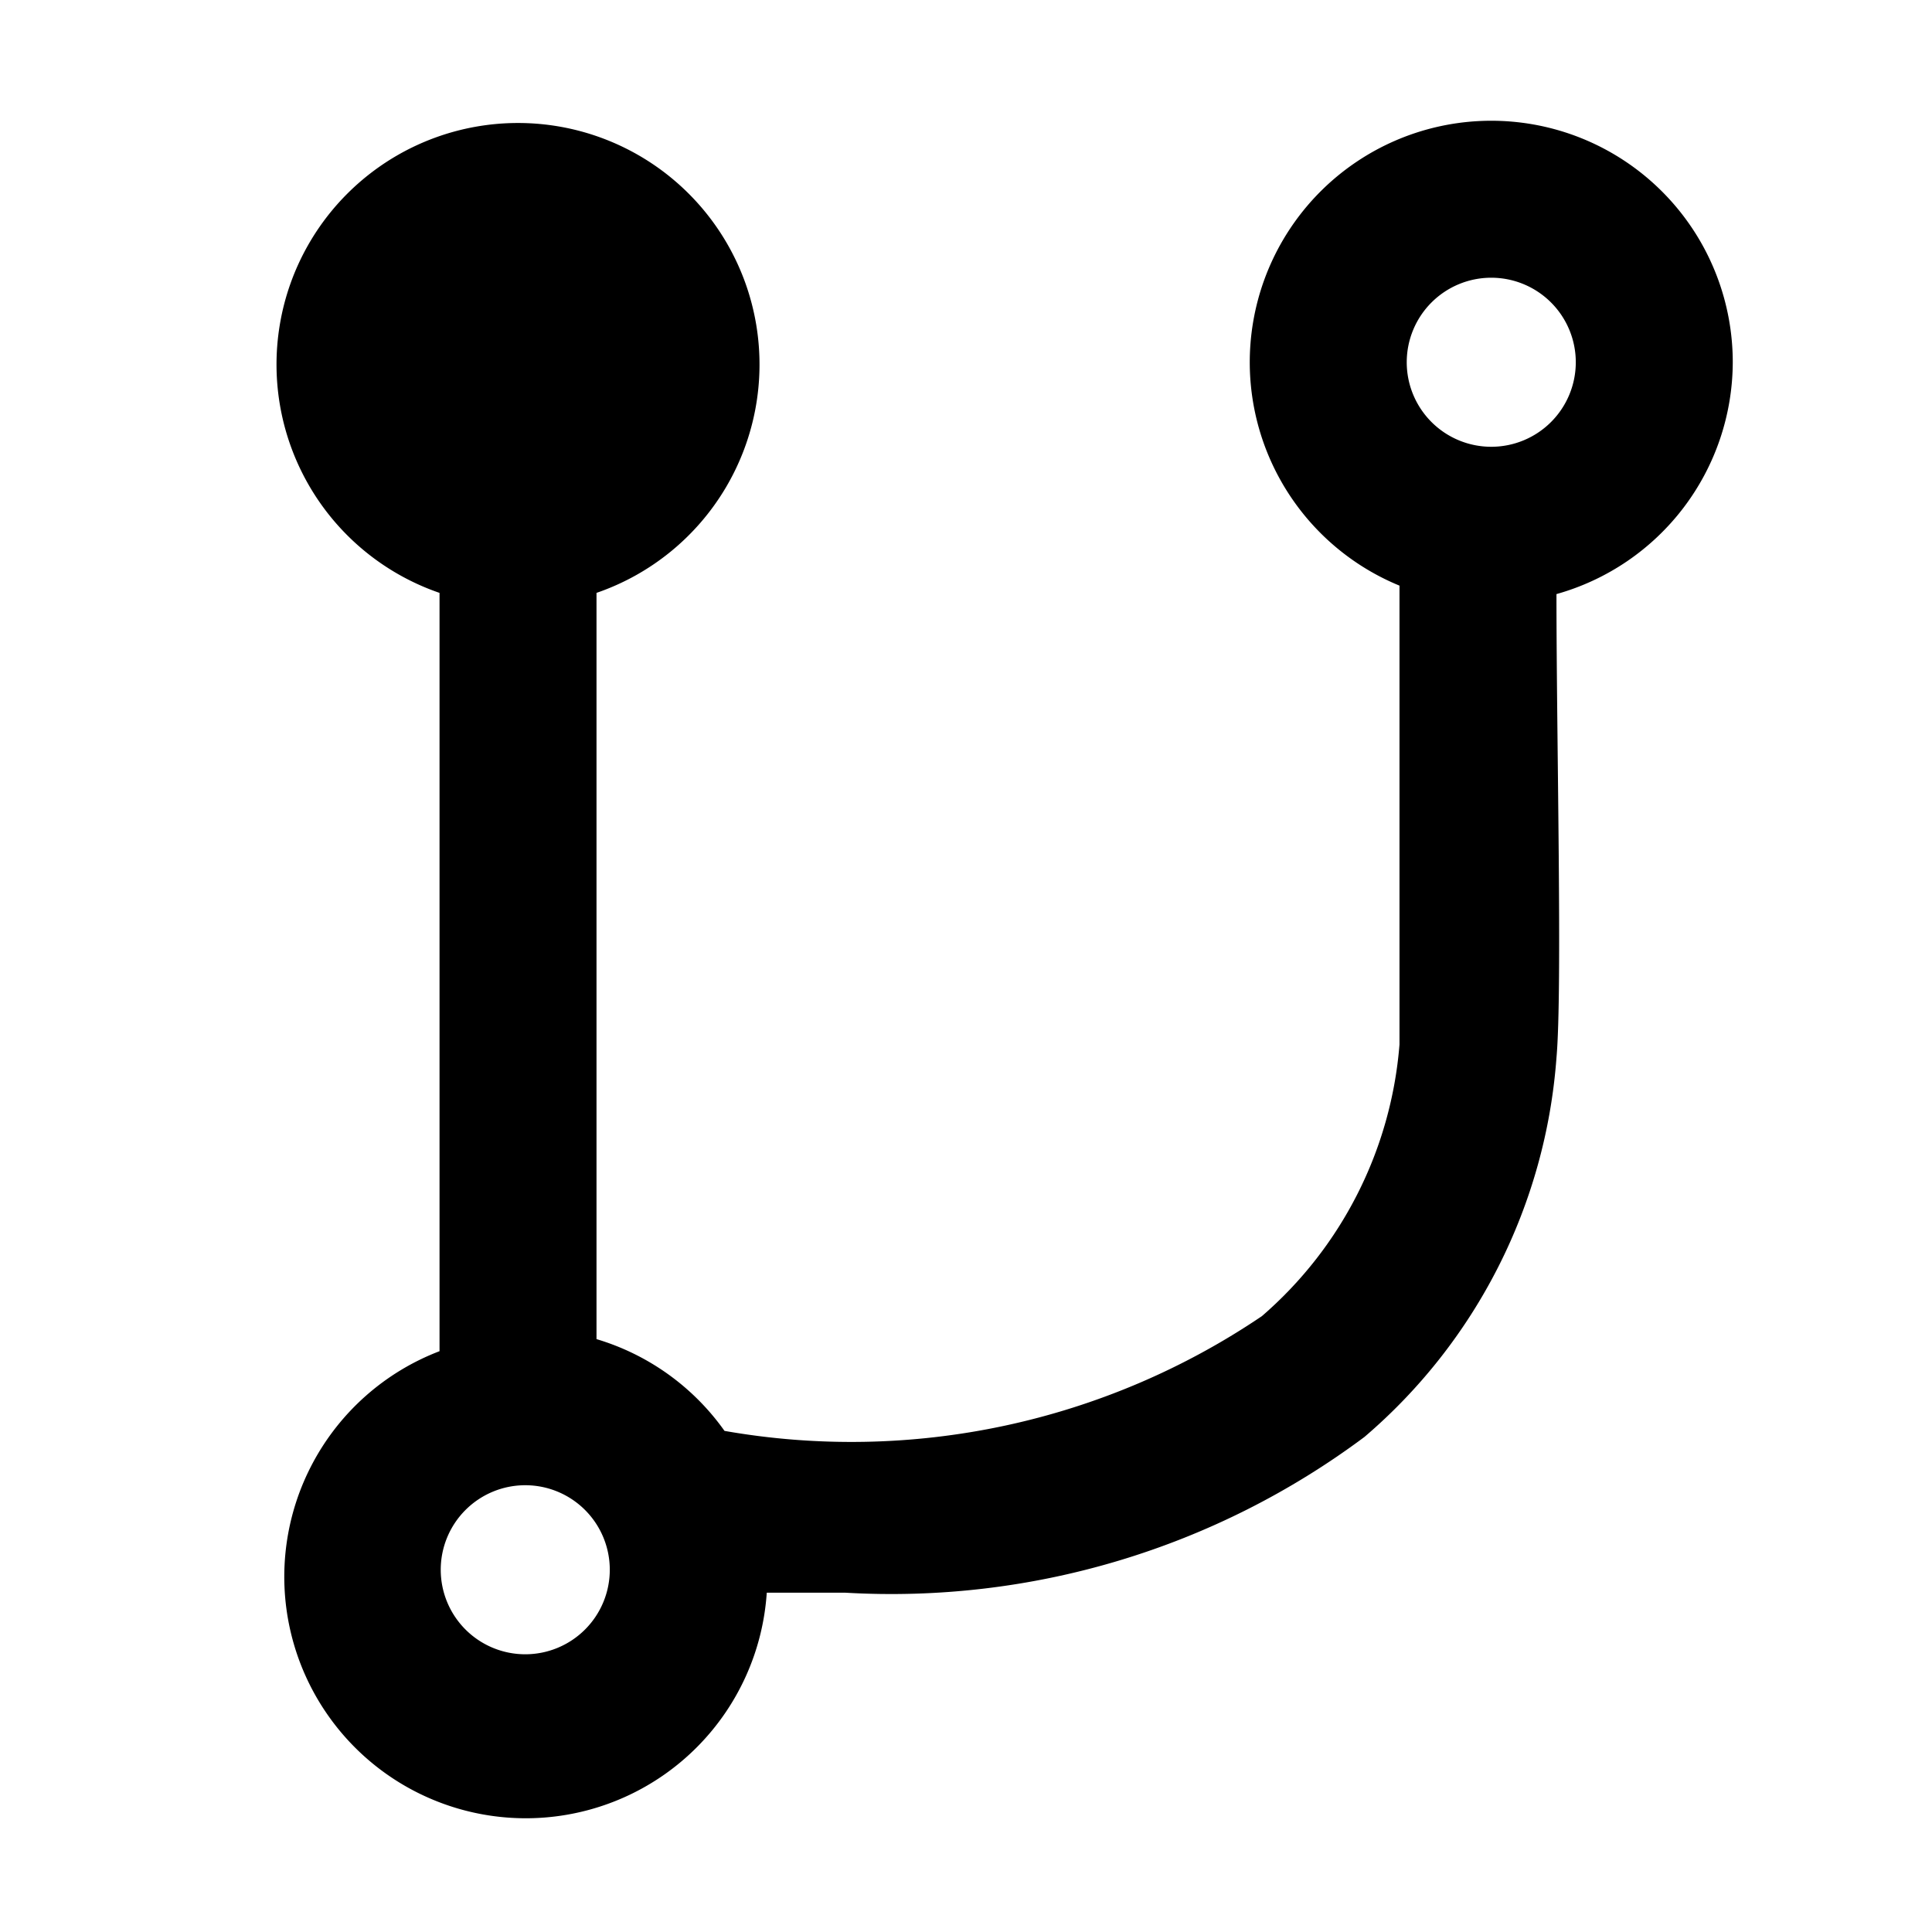 <svg xmlns="http://www.w3.org/2000/svg" viewBox="0 0 16 16"><path d="M14.35,3a2,2,0,1,0-2.76,1.85c0,1.33,0,3.31,0,3.8a3.32,3.32,0,0,1-1.14,2.25A6.07,6.07,0,0,1,6,11.85a2,2,0,0,0-1.06-.76V4.91a2,2,0,1,0-1.3,0v6.28a2,2,0,1,0,2.71,2l.65,0a6.55,6.55,0,0,0,4.3-1.29,4.57,4.57,0,0,0,1.59-3.14c.05-.56,0-2.62,0-3.84A2,2,0,0,0,14.35,3Zm-10,10.7a.7.7,0,1,1,.7-.7A.7.7,0,0,1,4.35,13.7Zm8-10a.7.7,0,1,1,.7-.7A.7.7,0,0,1,12.35,3.7Z"/></svg>